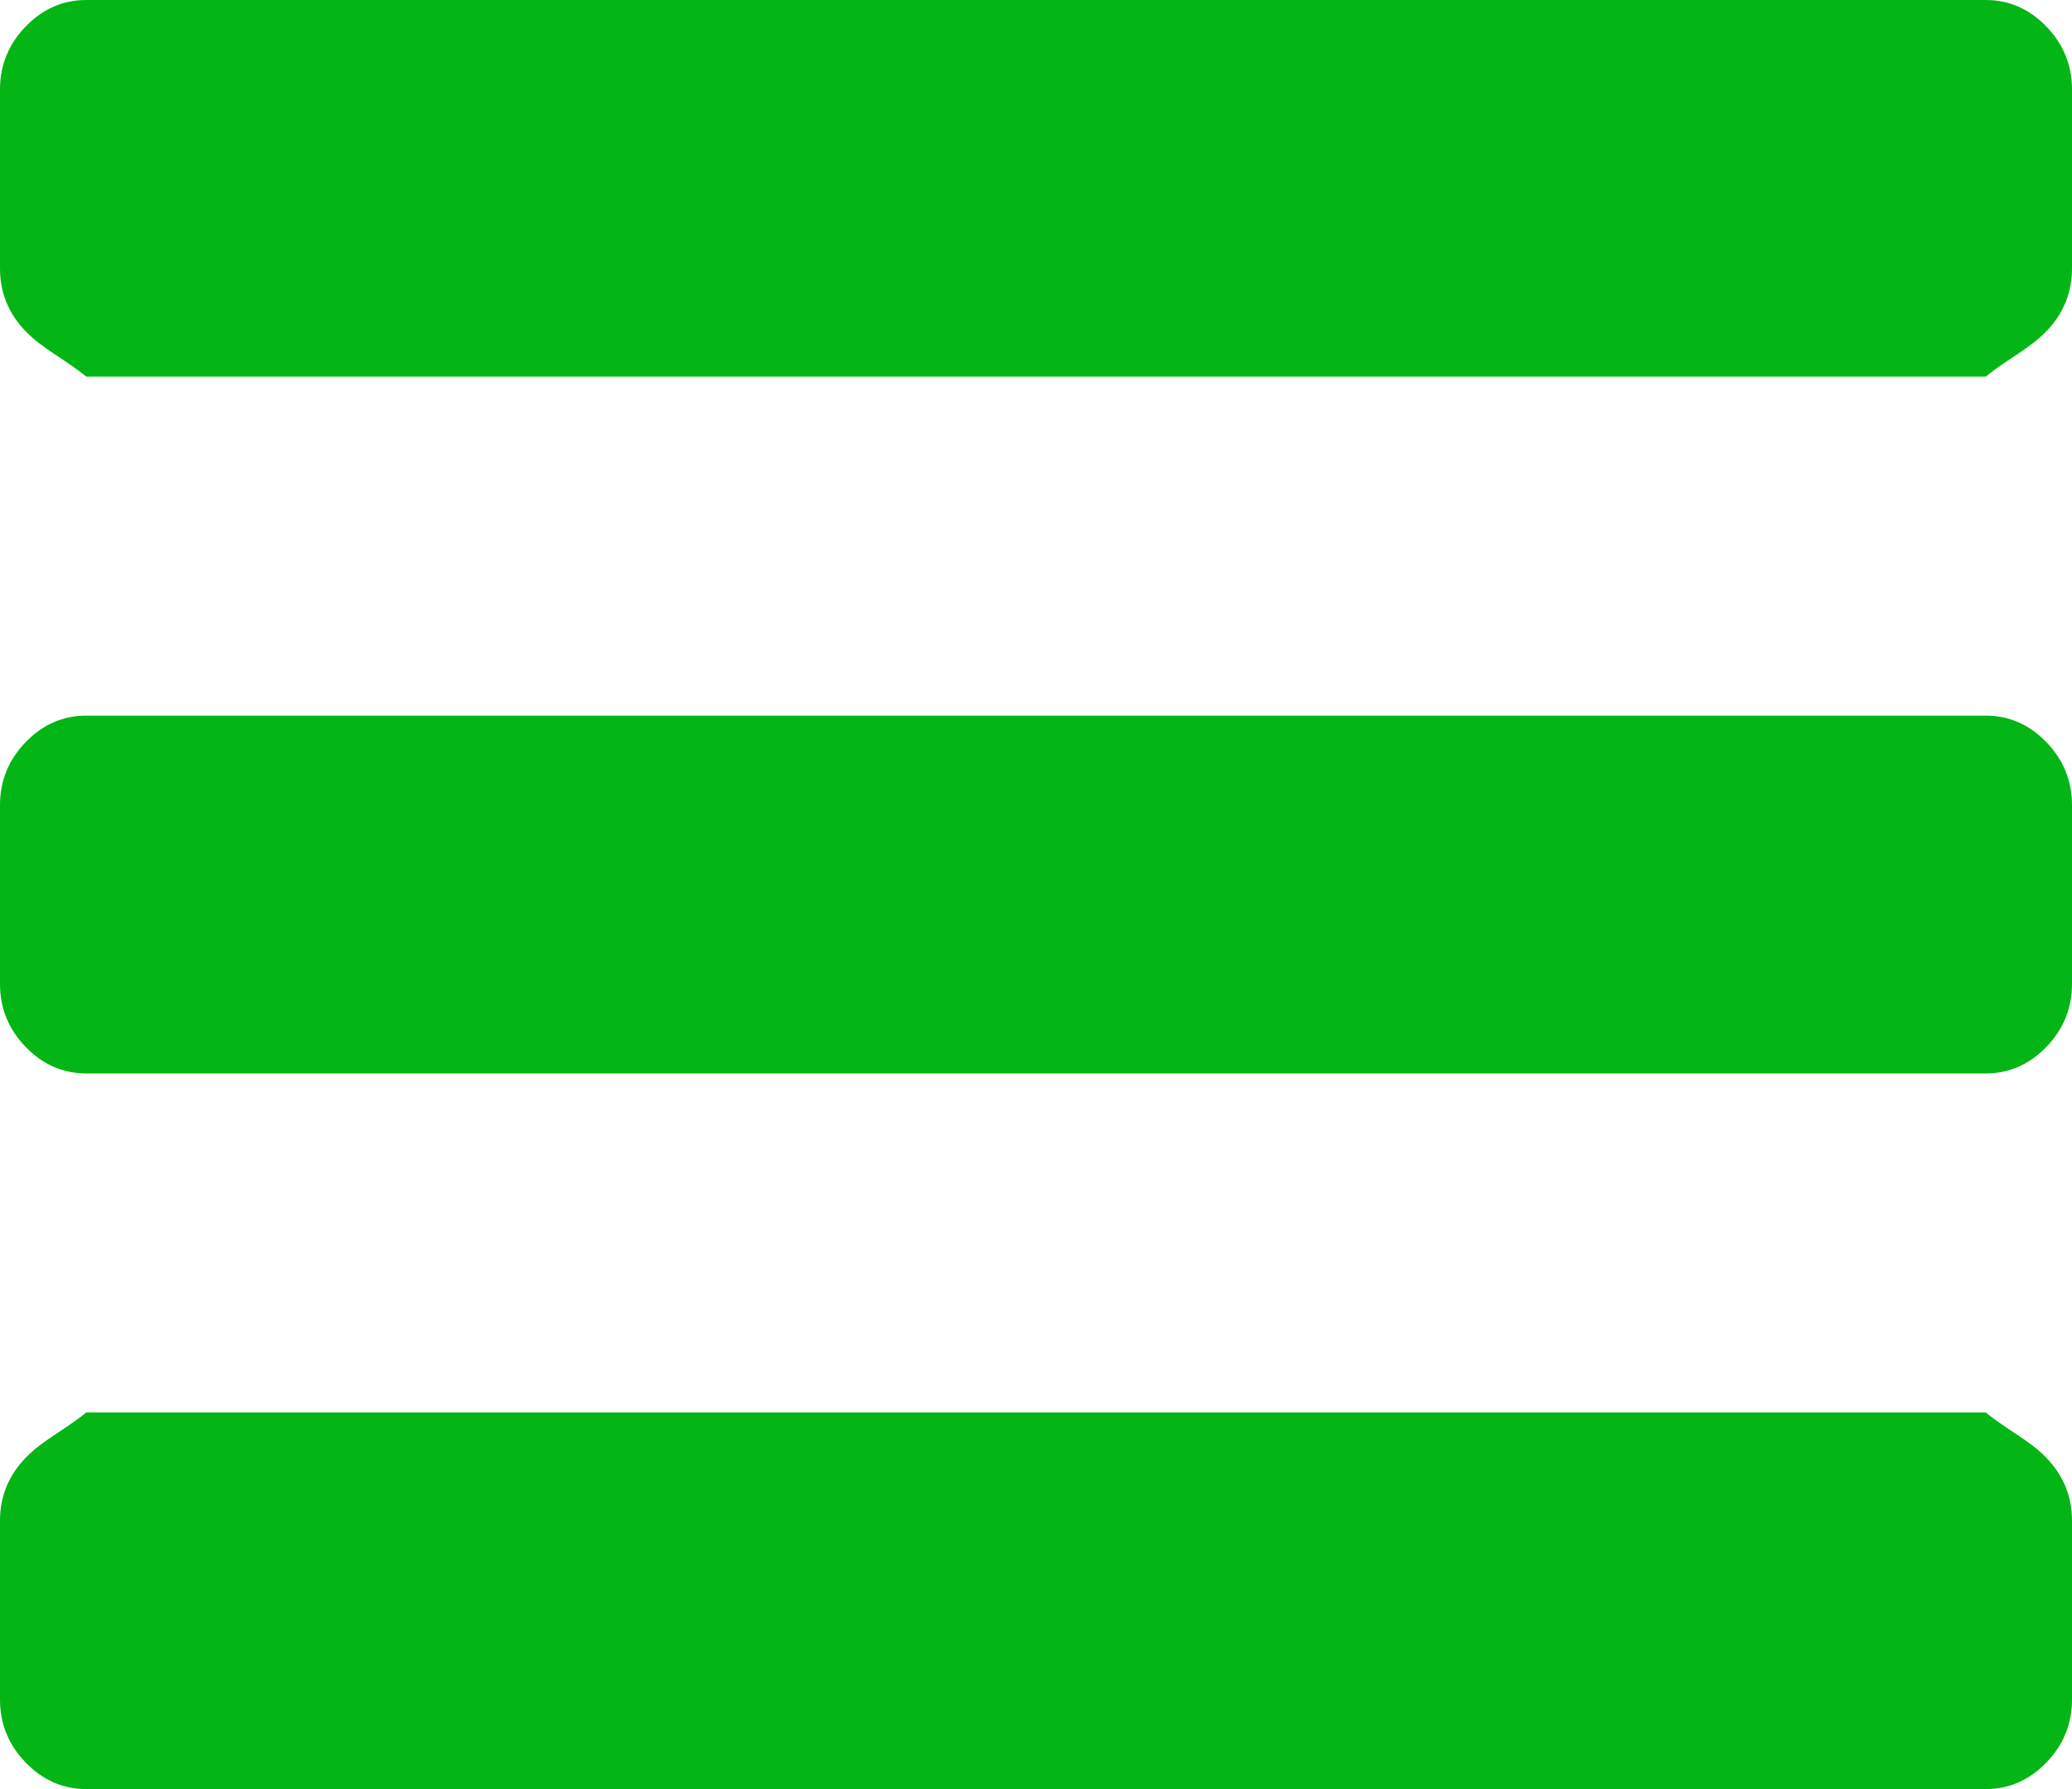 ﻿<?xml version="1.0" encoding="utf-8"?>
<svg version="1.1" xmlns:xlink="http://www.w3.org/1999/xlink" width="44px" height="38px" xmlns="http://www.w3.org/2000/svg">
  <g transform="matrix(1 0 0 1 -20 -15 )">
    <path d="M 43.456 30.964  C 43.819 31.34  44 31.785  44 32.3  L 44 36.1  C 44 36.615  43.819 37.06  43.456 37.436  C 43.093 37.812  42.663 38  42.167 38  L 1.833 38  C 1.337 38  0.907 37.812  0.544 37.436  C 0.181 37.06  0 36.615  0 36.1  L 0 32.3  C 0 31.785  0.181 31.34  0.544 30.964  C 0.907 30.588  1.337 30.4  1.833 30  L 42.167 30  C 42.663 30.4  43.093 30.588  43.456 30.964  Z M 43.456 15.764  C 43.819 16.14  44 16.585  44 17.1  L 44 20.9  C 44 21.415  43.819 21.86  43.456 22.236  C 43.093 22.612  42.663 22.8  42.167 22.8  L 1.833 22.8  C 1.337 22.8  0.907 22.612  0.544 22.236  C 0.181 21.86  0 21.415  0 20.9  L 0 17.1  C 0 16.585  0.181 16.14  0.544 15.764  C 0.907 15.388  1.337 15.2  1.833 15.2  L 42.167 15.2  C 42.663 15.2  43.093 15.388  43.456 15.764  Z M 43.456 0.564  C 43.819 0.94  44 1.385  44 1.9  L 44 5.7  C 44 6.215  43.819 6.66  43.456 7.036  C 43.093 7.412  42.663 7.6  42.167 8  L 1.833 8  C 1.337 7.6  0.907 7.412  0.544 7.036  C 0.181 6.66  0 6.215  0 5.7  L 0 1.9  C 0 1.385  0.181 0.94  0.544 0.564  C 0.907 0.188  1.337 0  1.833 0  L 42.167 0  C 42.663 0  43.093 0.188  43.456 0.564  Z " fill-rule="nonzero" fill="#03b615" stroke="none" transform="matrix(1 0 0 1 20 15 )" />
  </g>
</svg>